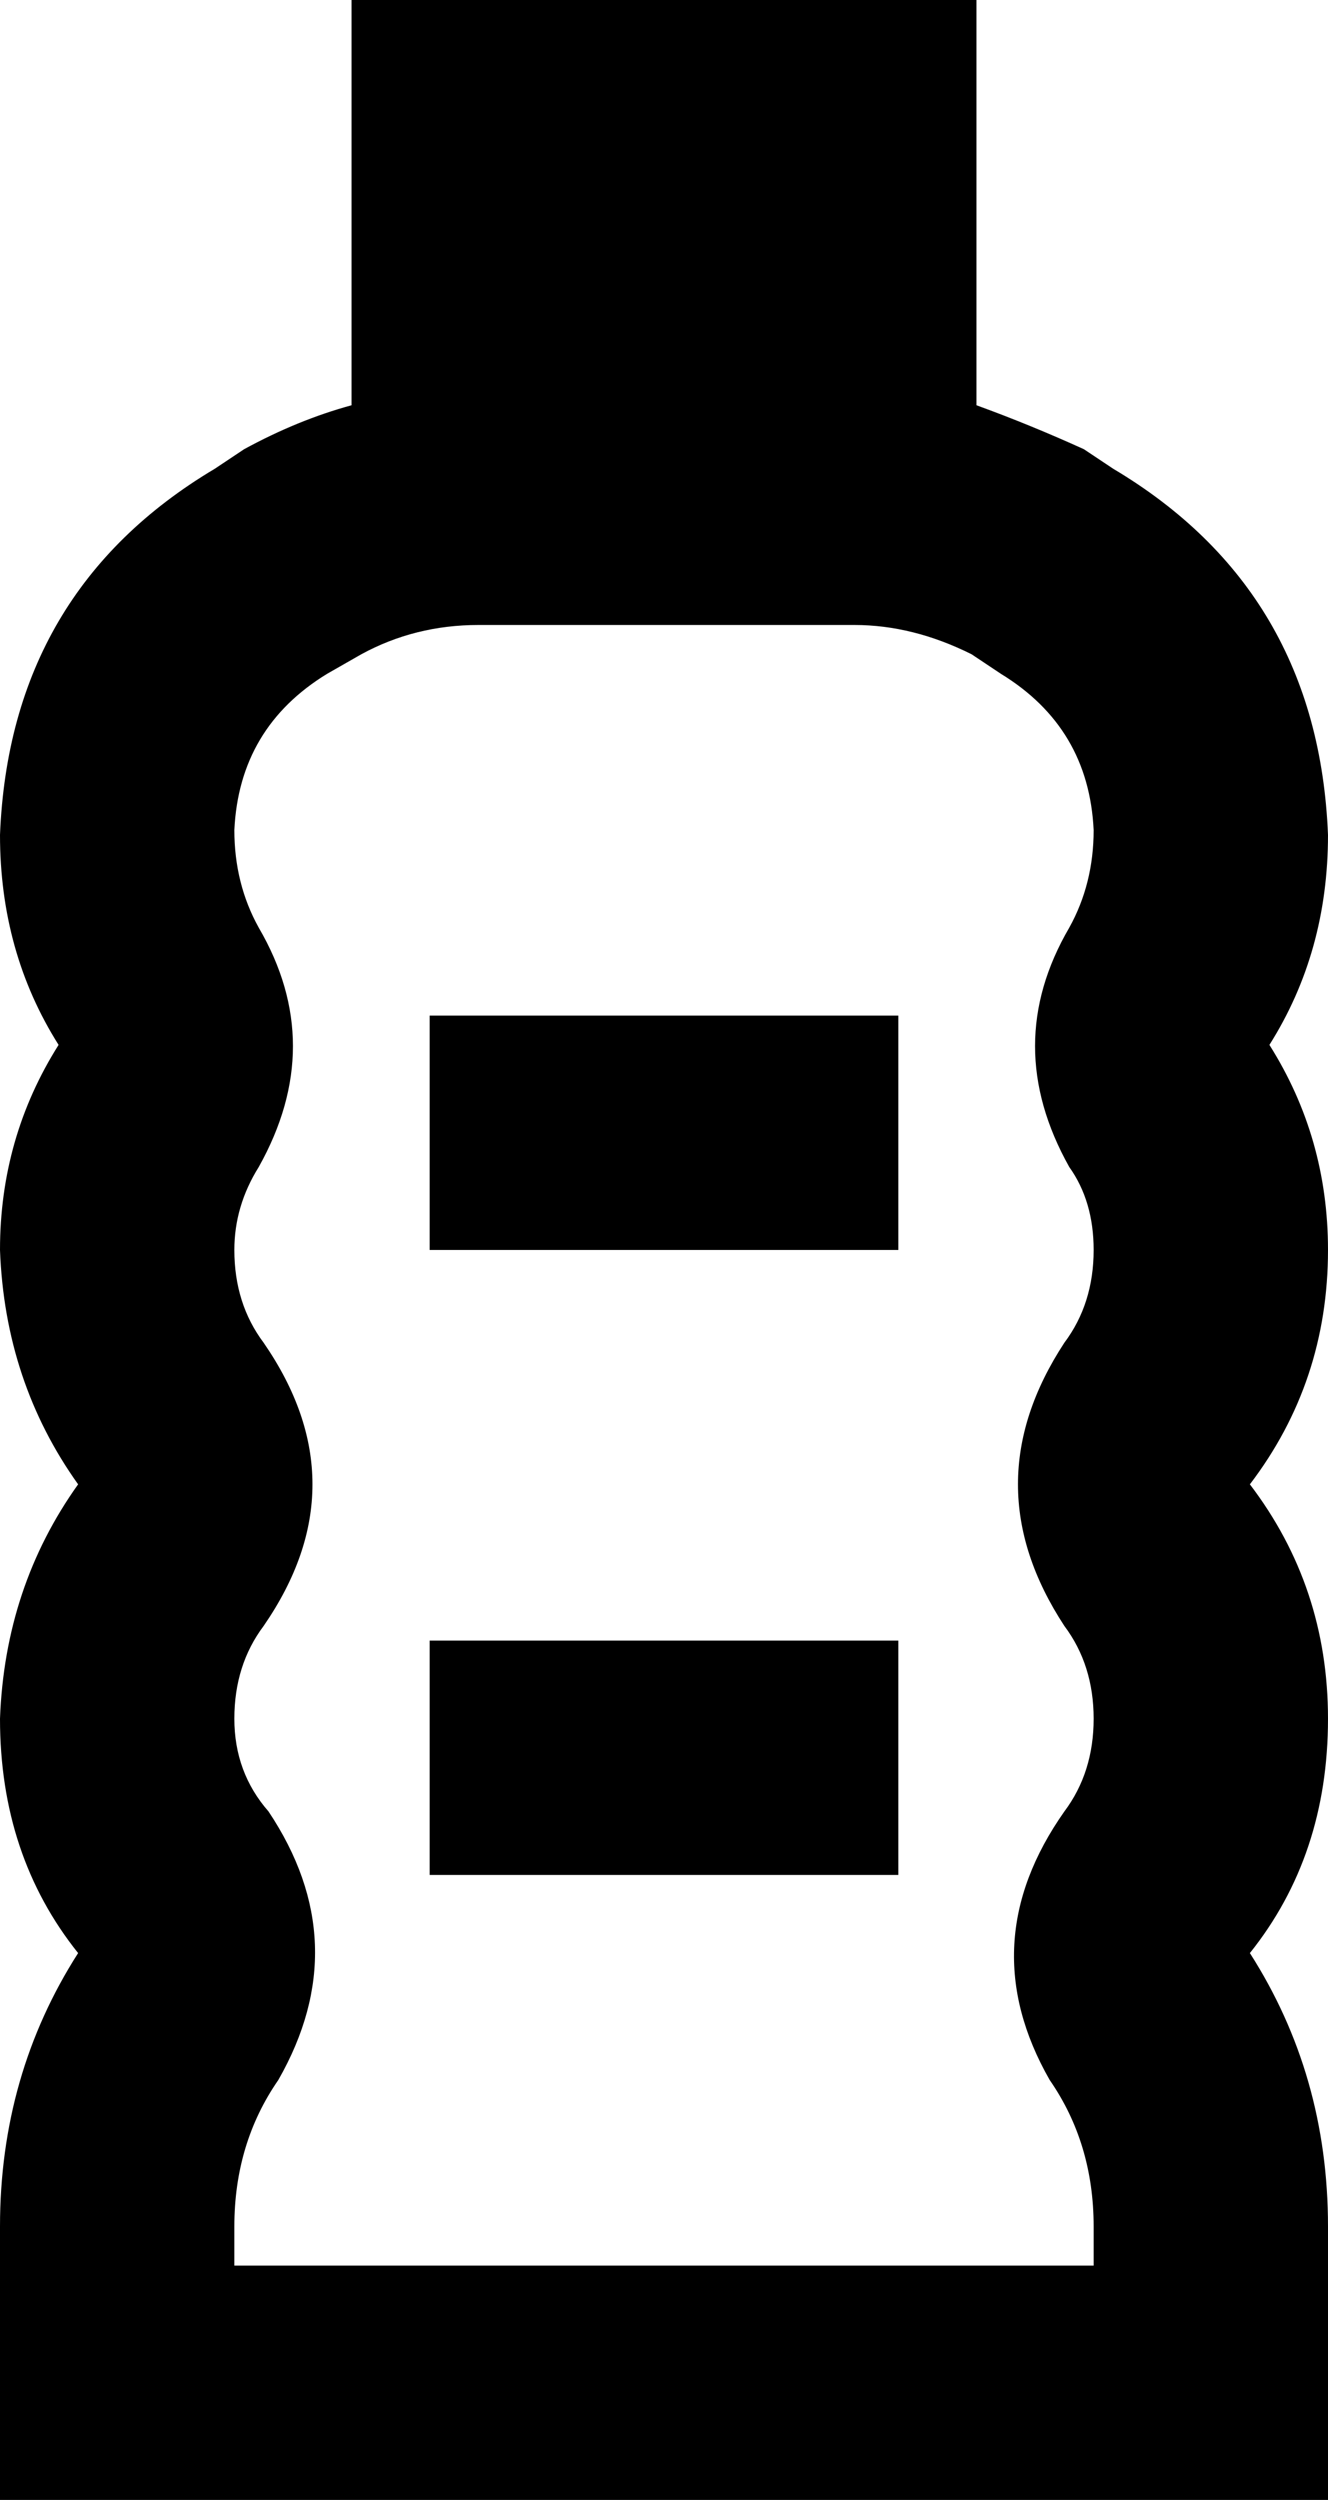 <svg xmlns="http://www.w3.org/2000/svg" viewBox="0 0 272 512">
  <path d="M 200 0 L 72 0 L 200 0 L 72 0 L 72 83 L 72 83 Q 61 86 50 92 L 44 96 L 44 96 Q 2 121 0 171 Q 0 195 12 214 Q 0 233 0 256 Q 1 283 16 304 Q 1 325 0 352 Q 0 380 16 400 Q 0 425 0 456 L 0 464 L 0 464 L 0 512 L 0 512 L 48 512 L 272 512 L 272 464 L 272 464 L 272 456 L 272 456 Q 272 425 256 400 Q 272 380 272 352 Q 272 325 256 304 Q 272 283 272 256 Q 272 233 260 214 Q 272 195 272 171 Q 270 121 228 96 L 222 92 L 222 92 Q 211 87 200 83 L 200 0 L 200 0 Z M 53 239 Q 67 214 53 190 Q 48 181 48 170 Q 49 149 67 138 L 74 134 L 74 134 Q 85 128 98 128 L 175 128 L 175 128 Q 187 128 199 134 L 205 138 L 205 138 Q 223 149 224 170 Q 224 181 219 190 Q 205 214 219 239 Q 224 246 224 256 Q 224 267 218 275 Q 199 304 218 333 Q 224 341 224 352 Q 224 363 218 371 Q 199 398 215 426 Q 224 439 224 456 L 224 464 L 224 464 L 48 464 L 48 464 L 48 456 L 48 456 Q 48 439 57 426 Q 73 398 55 371 Q 48 363 48 352 Q 48 341 54 333 Q 74 304 54 275 Q 48 267 48 256 Q 48 247 53 239 L 53 239 Z M 184 208 L 88 208 L 184 208 L 88 208 L 88 256 L 88 256 L 184 256 L 184 256 L 184 208 L 184 208 Z M 88 336 L 88 384 L 88 336 L 88 384 L 184 384 L 184 384 L 184 336 L 184 336 L 88 336 L 88 336 Z" />
</svg>